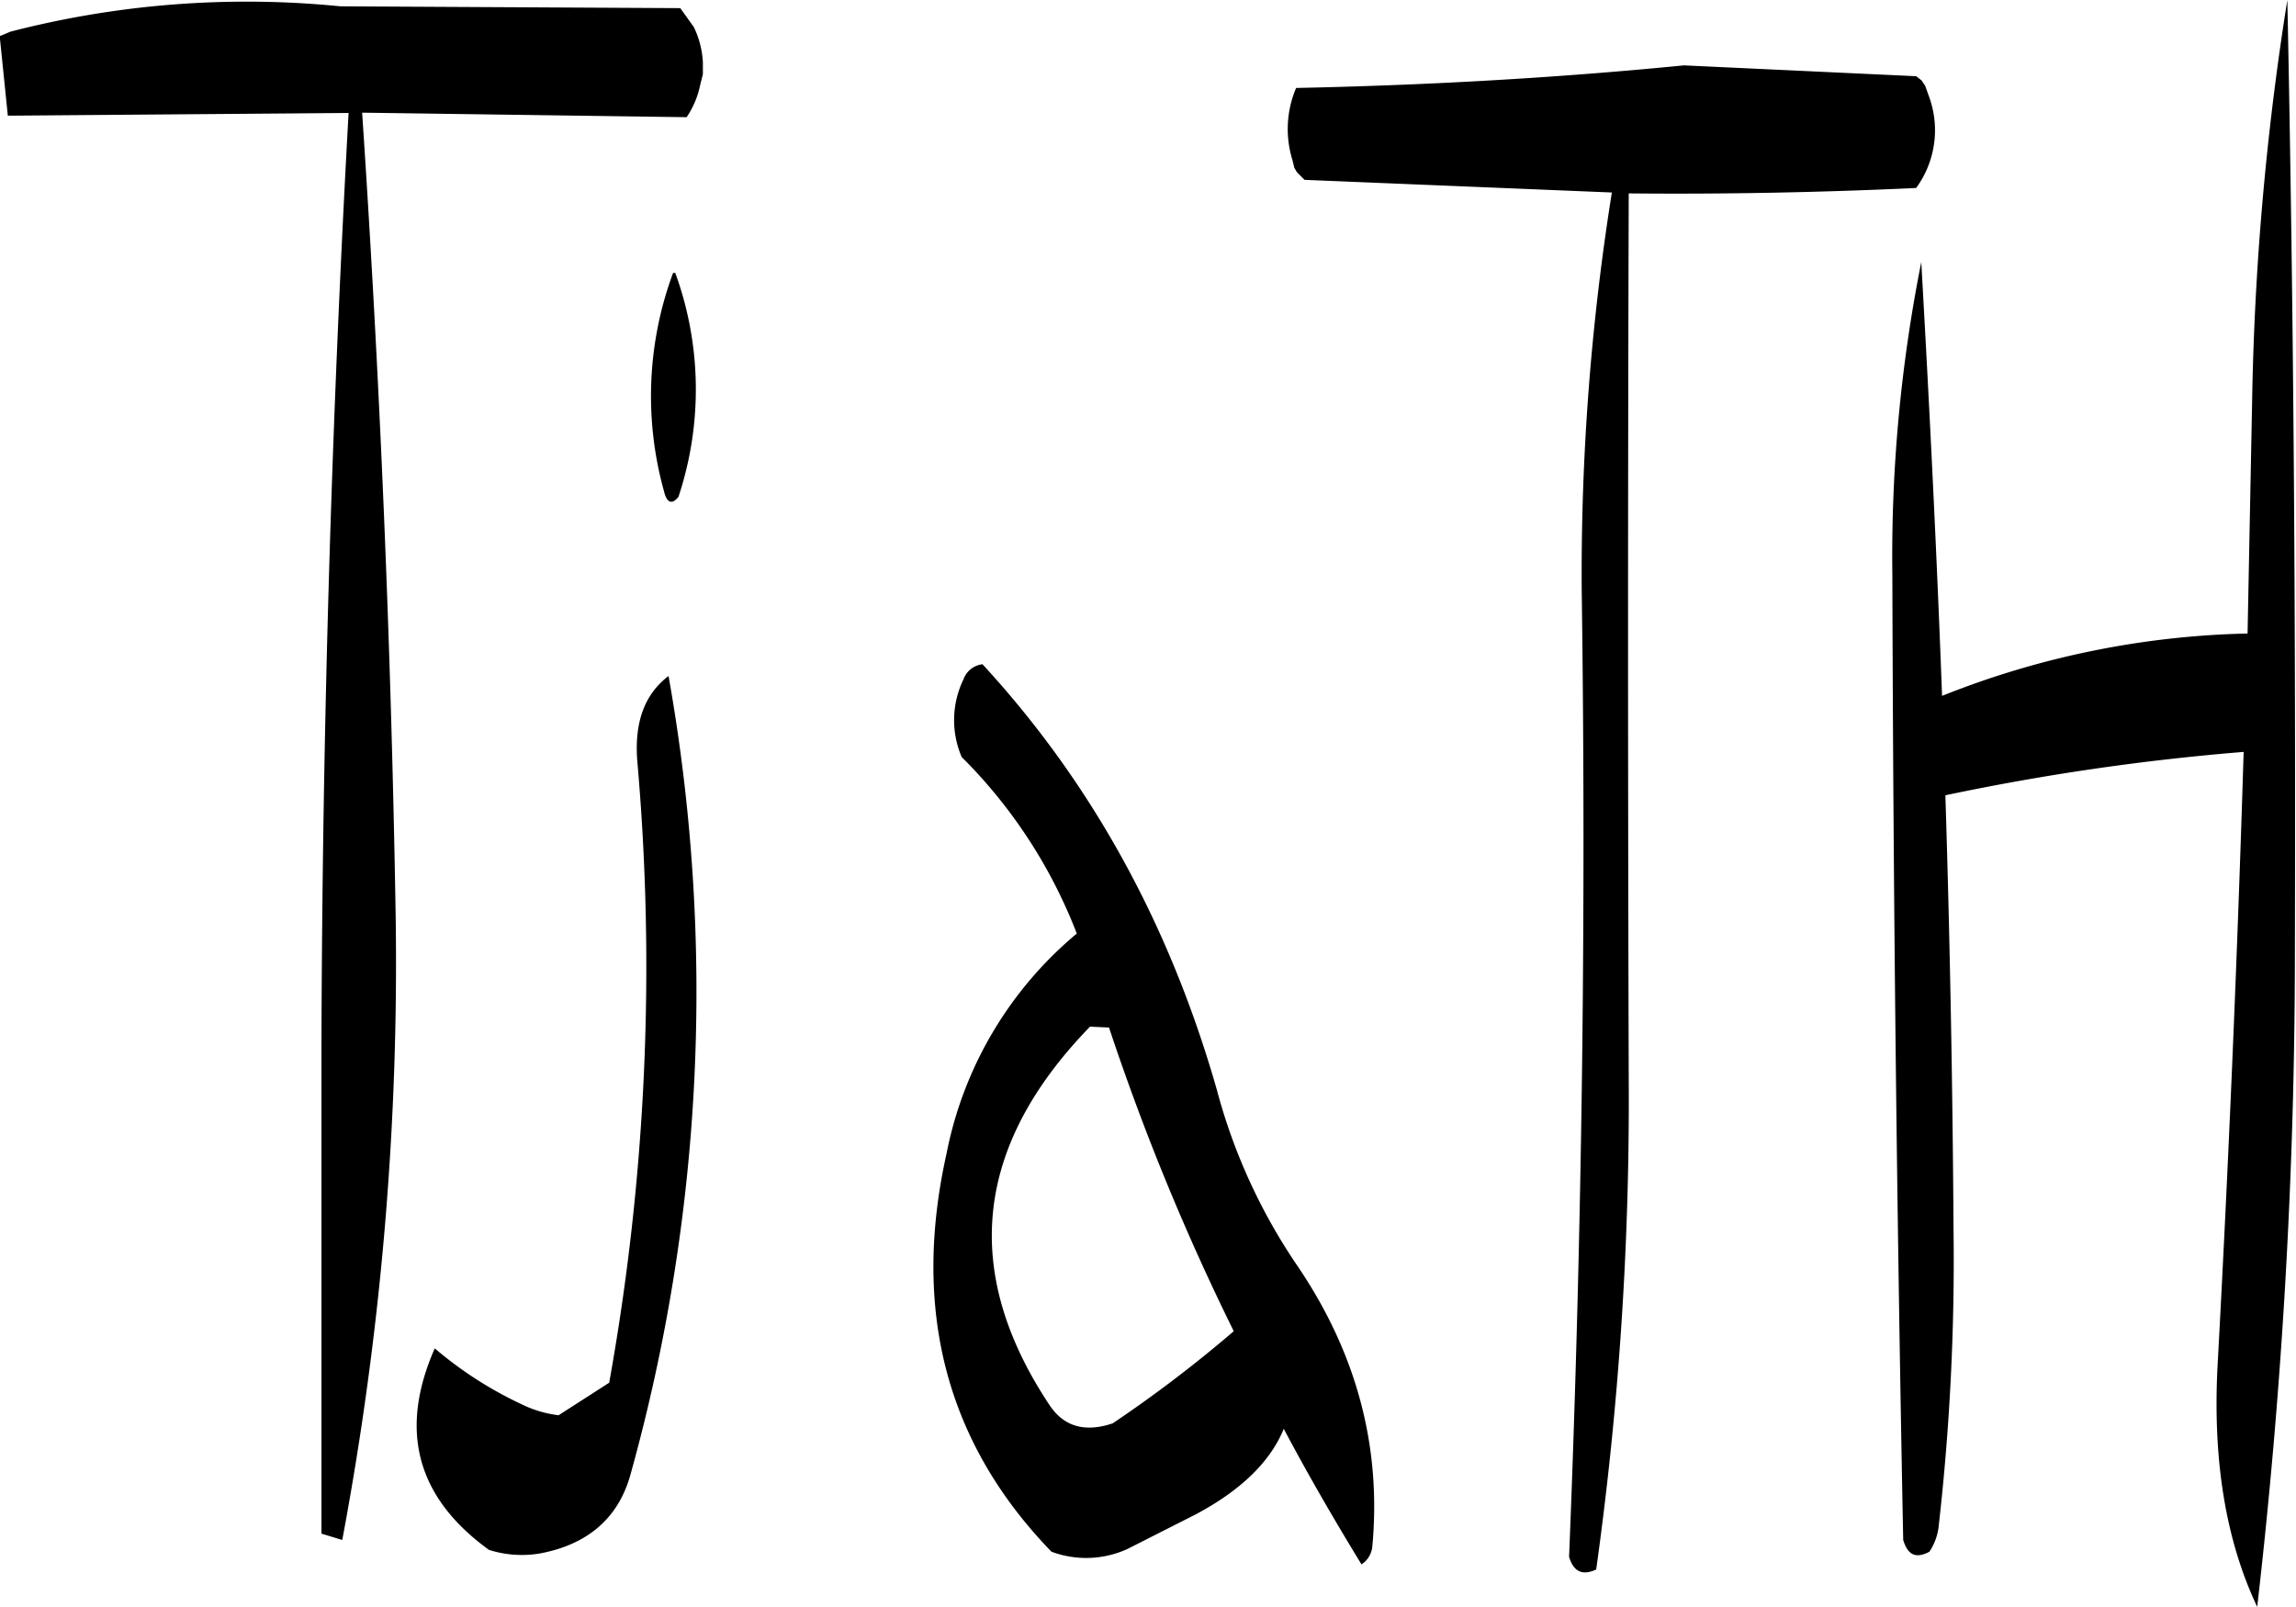<svg id="Layer_1" data-name="Layer 1" xmlns="http://www.w3.org/2000/svg" viewBox="0 0 304.83 213.36"><defs><style>.cls-1{fill-rule:evenodd;}</style></defs><path class="cls-1" d="M299.28,330.24a315.45,315.45,0,0,0,16.56,40.32,172.25,172.25,0,0,1-16.08,12.24c-3.6,1.2-6.36.48-8.28-2.28q-17.82-26.64,5.28-50.4Zm-62.64-35.52a312,312,0,0,1-3.72,82.68l-6.72,4.32a15.34,15.34,0,0,1-4.08-1.08,51.06,51.06,0,0,1-12.36-7.8c-4.8,10.92-2.4,19.8,7.2,26.76a14.55,14.55,0,0,0,6.72.48c6.48-1.2,10.56-4.8,12.12-10.68a239,239,0,0,0,5-105.84C237.6,286,236.28,289.68,236.64,294.72Zm5-64.68h-.24a47.09,47.09,0,0,0-1.2,29c.36,1.56,1.08,1.8,1.92.72A45.22,45.22,0,0,0,241.68,230ZM295,317.76a50.7,50.7,0,0,0-17.28,29.16q-7,31.32,13.92,52.92a13.2,13.2,0,0,0,10.08-.36l9-4.56c6.12-3.24,10-7.08,11.76-11.4,3.24,6.12,6.72,12.12,10.32,18a3.18,3.18,0,0,0,1.44-2.4c1.2-13.08-2-25.44-9.84-37.08a76.24,76.24,0,0,1-10.8-23.52Q304.2,305.58,282.48,282a3.05,3.05,0,0,0-2.52,2,12.41,12.41,0,0,0-.24,10.32A67,67,0,0,1,295,317.76ZM245,205.08l.36-1.44v-1.56a12.26,12.26,0,0,0-1.2-4.68l-1.8-2.52-45.12-.24a125.33,125.33,0,0,0-43.8,3.36l-1.44.6,1.08,10.56,45.24-.36q-3.42,61.74-3.6,123.24v65.4l2.76.84a414.8,414.8,0,0,0,7.08-83.52q-.9-53.1-4.44-106l43.08.6A11.73,11.73,0,0,0,245,205.08Zm205.44,72.84a115.93,115.93,0,0,0-40.56,8.28c-.72-19.32-1.68-38.52-2.76-57.6a199.28,199.28,0,0,0-3.84,41.52q.18,64.26,1.44,128.16c.6,2,1.68,2.52,3.48,1.56a7.68,7.68,0,0,0,1.2-3.12,313,313,0,0,0,2-39.84c-.12-19.32-.48-38.4-1.08-57.48a314.85,314.85,0,0,1,39.6-5.76q-1.26,41-3.48,81.84c-.6,12.24,1.08,22.8,5.28,31.68a761.1,761.1,0,0,0,5-85.2c.12-43-.12-85.68-1-128.16a377.93,377.93,0,0,0-4.68,53.52Zm-44-74-30.84-1.44c-17,1.68-34.2,2.64-51.48,3a13.92,13.92,0,0,0-.48,9.6l.24,1,.36.6,1,1,40.8,1.68a320.88,320.88,0,0,0-4,53q.9,64.44-1.68,128.16c.6,2,1.8,2.52,3.6,1.68a449.78,449.78,0,0,0,4.32-65q-.18-59.58,0-117.72,18.9.18,38.16-.72a13,13,0,0,0,1.8-11.88l-.6-1.68-.48-.72Z" transform="translate(-152.04 -193.8)"/></svg>
